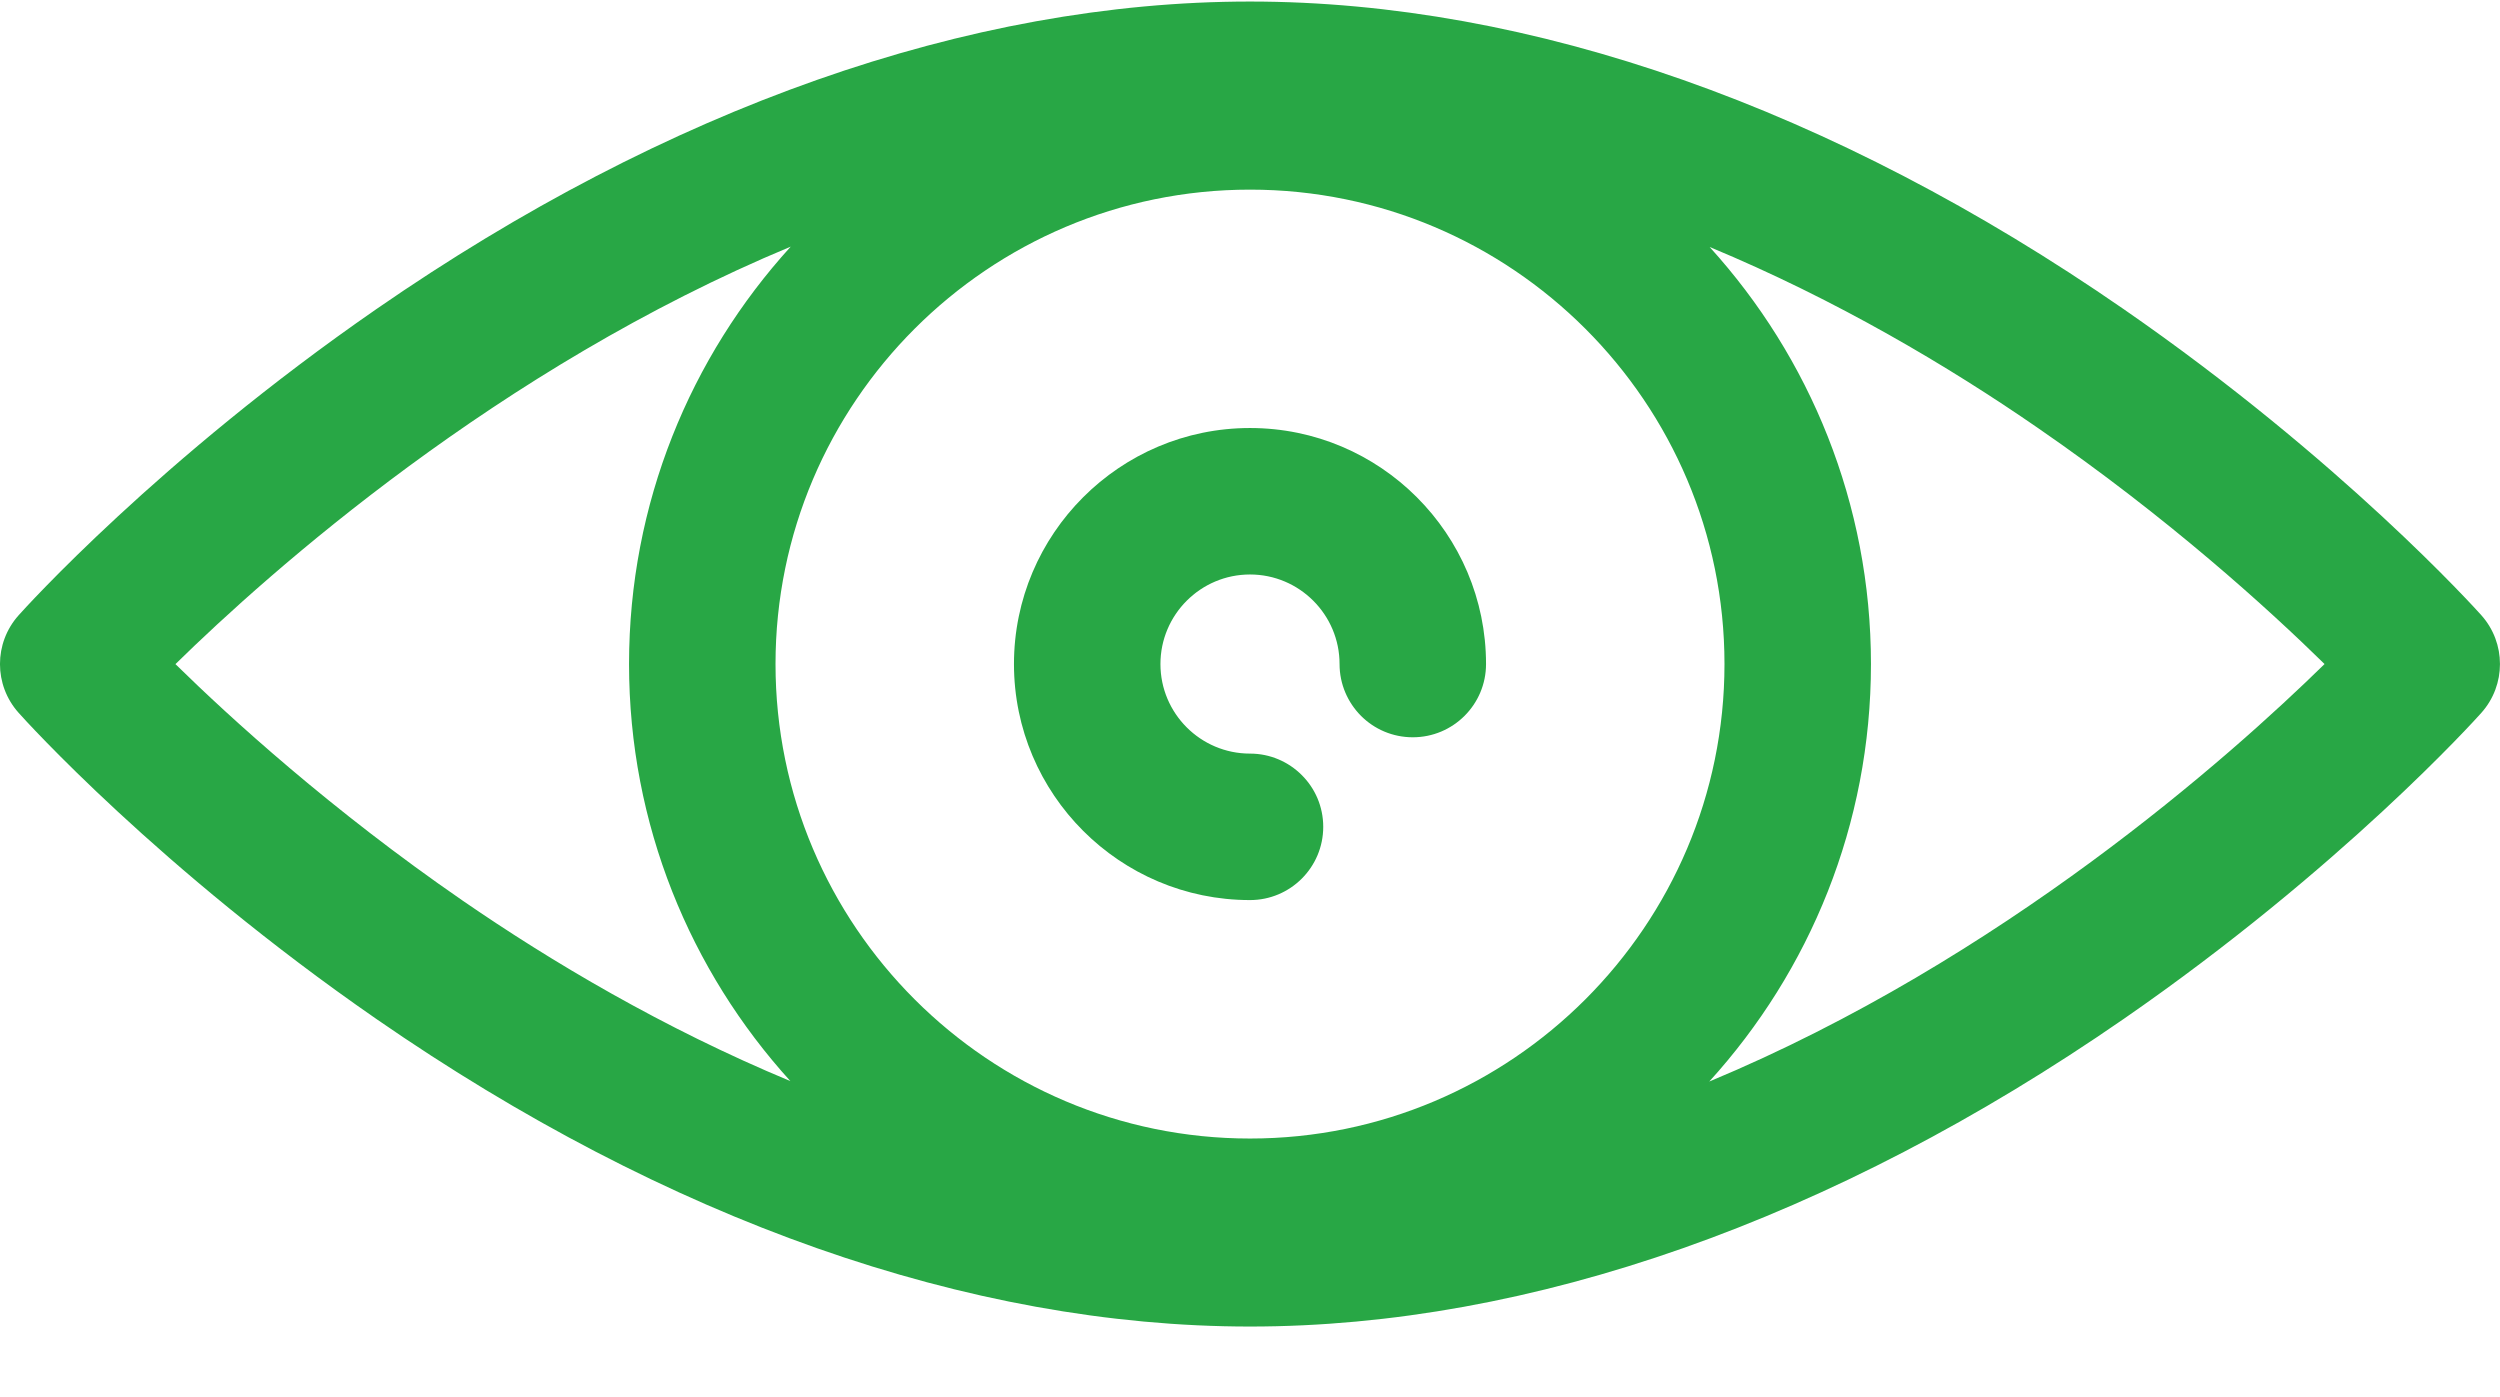 <?xml version="1.0" encoding="UTF-8"?>
<svg width="34px" height="19px" viewBox="0 0 34 19" version="1.1" xmlns="http://www.w3.org/2000/svg" xmlns:xlink="http://www.w3.org/1999/xlink">
    <!-- Generator: Sketch 52.6 (67491) - http://www.bohemiancoding.com/sketch -->
    <title>visits</title>
    <desc>Created with Sketch.</desc>
    <g id="Landing-Page" stroke="none" stroke-width="1" fill="none" fill-rule="evenodd">
        <g id="Features---Monitor" transform="translate(-735, -3546)" fill="#28A745">
            <g id="Engaging-Students-/-Individualized" transform="translate(0, 2871)">
                <g id="Benefits" transform="translate(716, 276)">
                    <g id="Saves-Time" transform="translate(0, 373)">
                        <g id="visits" transform="translate(19, 26)">
                            <path d="M33.746,8.367 C33.67,8.282 31.842,6.252 28.883,4.205 C24.926,1.468 20.817,0.021 17,0.021 C13.183,0.021 9.073,1.468 5.117,4.205 C2.158,6.252 0.33,8.282 0.254,8.367 C-0.085,8.745 -0.085,9.317 0.254,9.695 C0.33,9.781 2.158,11.81 5.117,13.857 C9.073,16.594 13.183,18.041 17,18.041 C20.817,18.041 24.926,16.594 28.883,13.857 C31.842,11.81 33.67,9.781 33.746,9.695 C34.084,9.317 34.084,8.745 33.746,8.367 Z M6.29,12.247 C4.502,11.014 3.136,9.768 2.386,9.032 C3.672,7.772 6.773,5.012 10.754,3.354 C9.389,4.854 8.555,6.847 8.555,9.031 C8.555,11.212 9.387,13.203 10.749,14.703 C9.018,13.983 7.495,13.077 6.29,12.247 Z M17,15.484 C13.442,15.484 10.547,12.589 10.547,9.031 C10.547,5.473 13.442,2.579 17,2.579 C20.558,2.579 23.453,5.473 23.453,9.031 C23.453,12.589 20.558,15.484 17,15.484 Z M23.246,14.709 C24.611,13.208 25.445,11.215 25.445,9.031 C25.445,6.85 24.613,4.859 23.251,3.359 C24.982,4.079 26.505,4.985 27.709,5.816 C29.498,7.048 30.864,8.295 31.614,9.031 C30.328,10.291 27.227,13.05 23.246,14.709 Z" id="Shape" fill-rule="nonzero"></path>
                            <path d="M17,5.821 C15.23,5.821 13.79,7.261 13.79,9.031 C13.79,10.801 15.23,12.241 17,12.241 C17.55,12.241 17.996,11.795 17.996,11.245 C17.996,10.97 17.885,10.721 17.704,10.541 C17.524,10.361 17.275,10.249 17,10.249 C16.328,10.249 15.782,9.703 15.782,9.031 C15.782,8.36 16.328,7.813 17,7.813 C17.672,7.813 18.218,8.36 18.218,9.031 C18.218,9.306 18.33,9.555 18.51,9.736 C18.69,9.916 18.939,10.027 19.214,10.027 C19.764,10.027 20.21,9.581 20.21,9.031 C20.21,7.261 18.77,5.821 17,5.821 Z" id="Path"></path>
                        </g>
                    </g>
                </g>
            </g>
        </g>
    </g>
</svg>